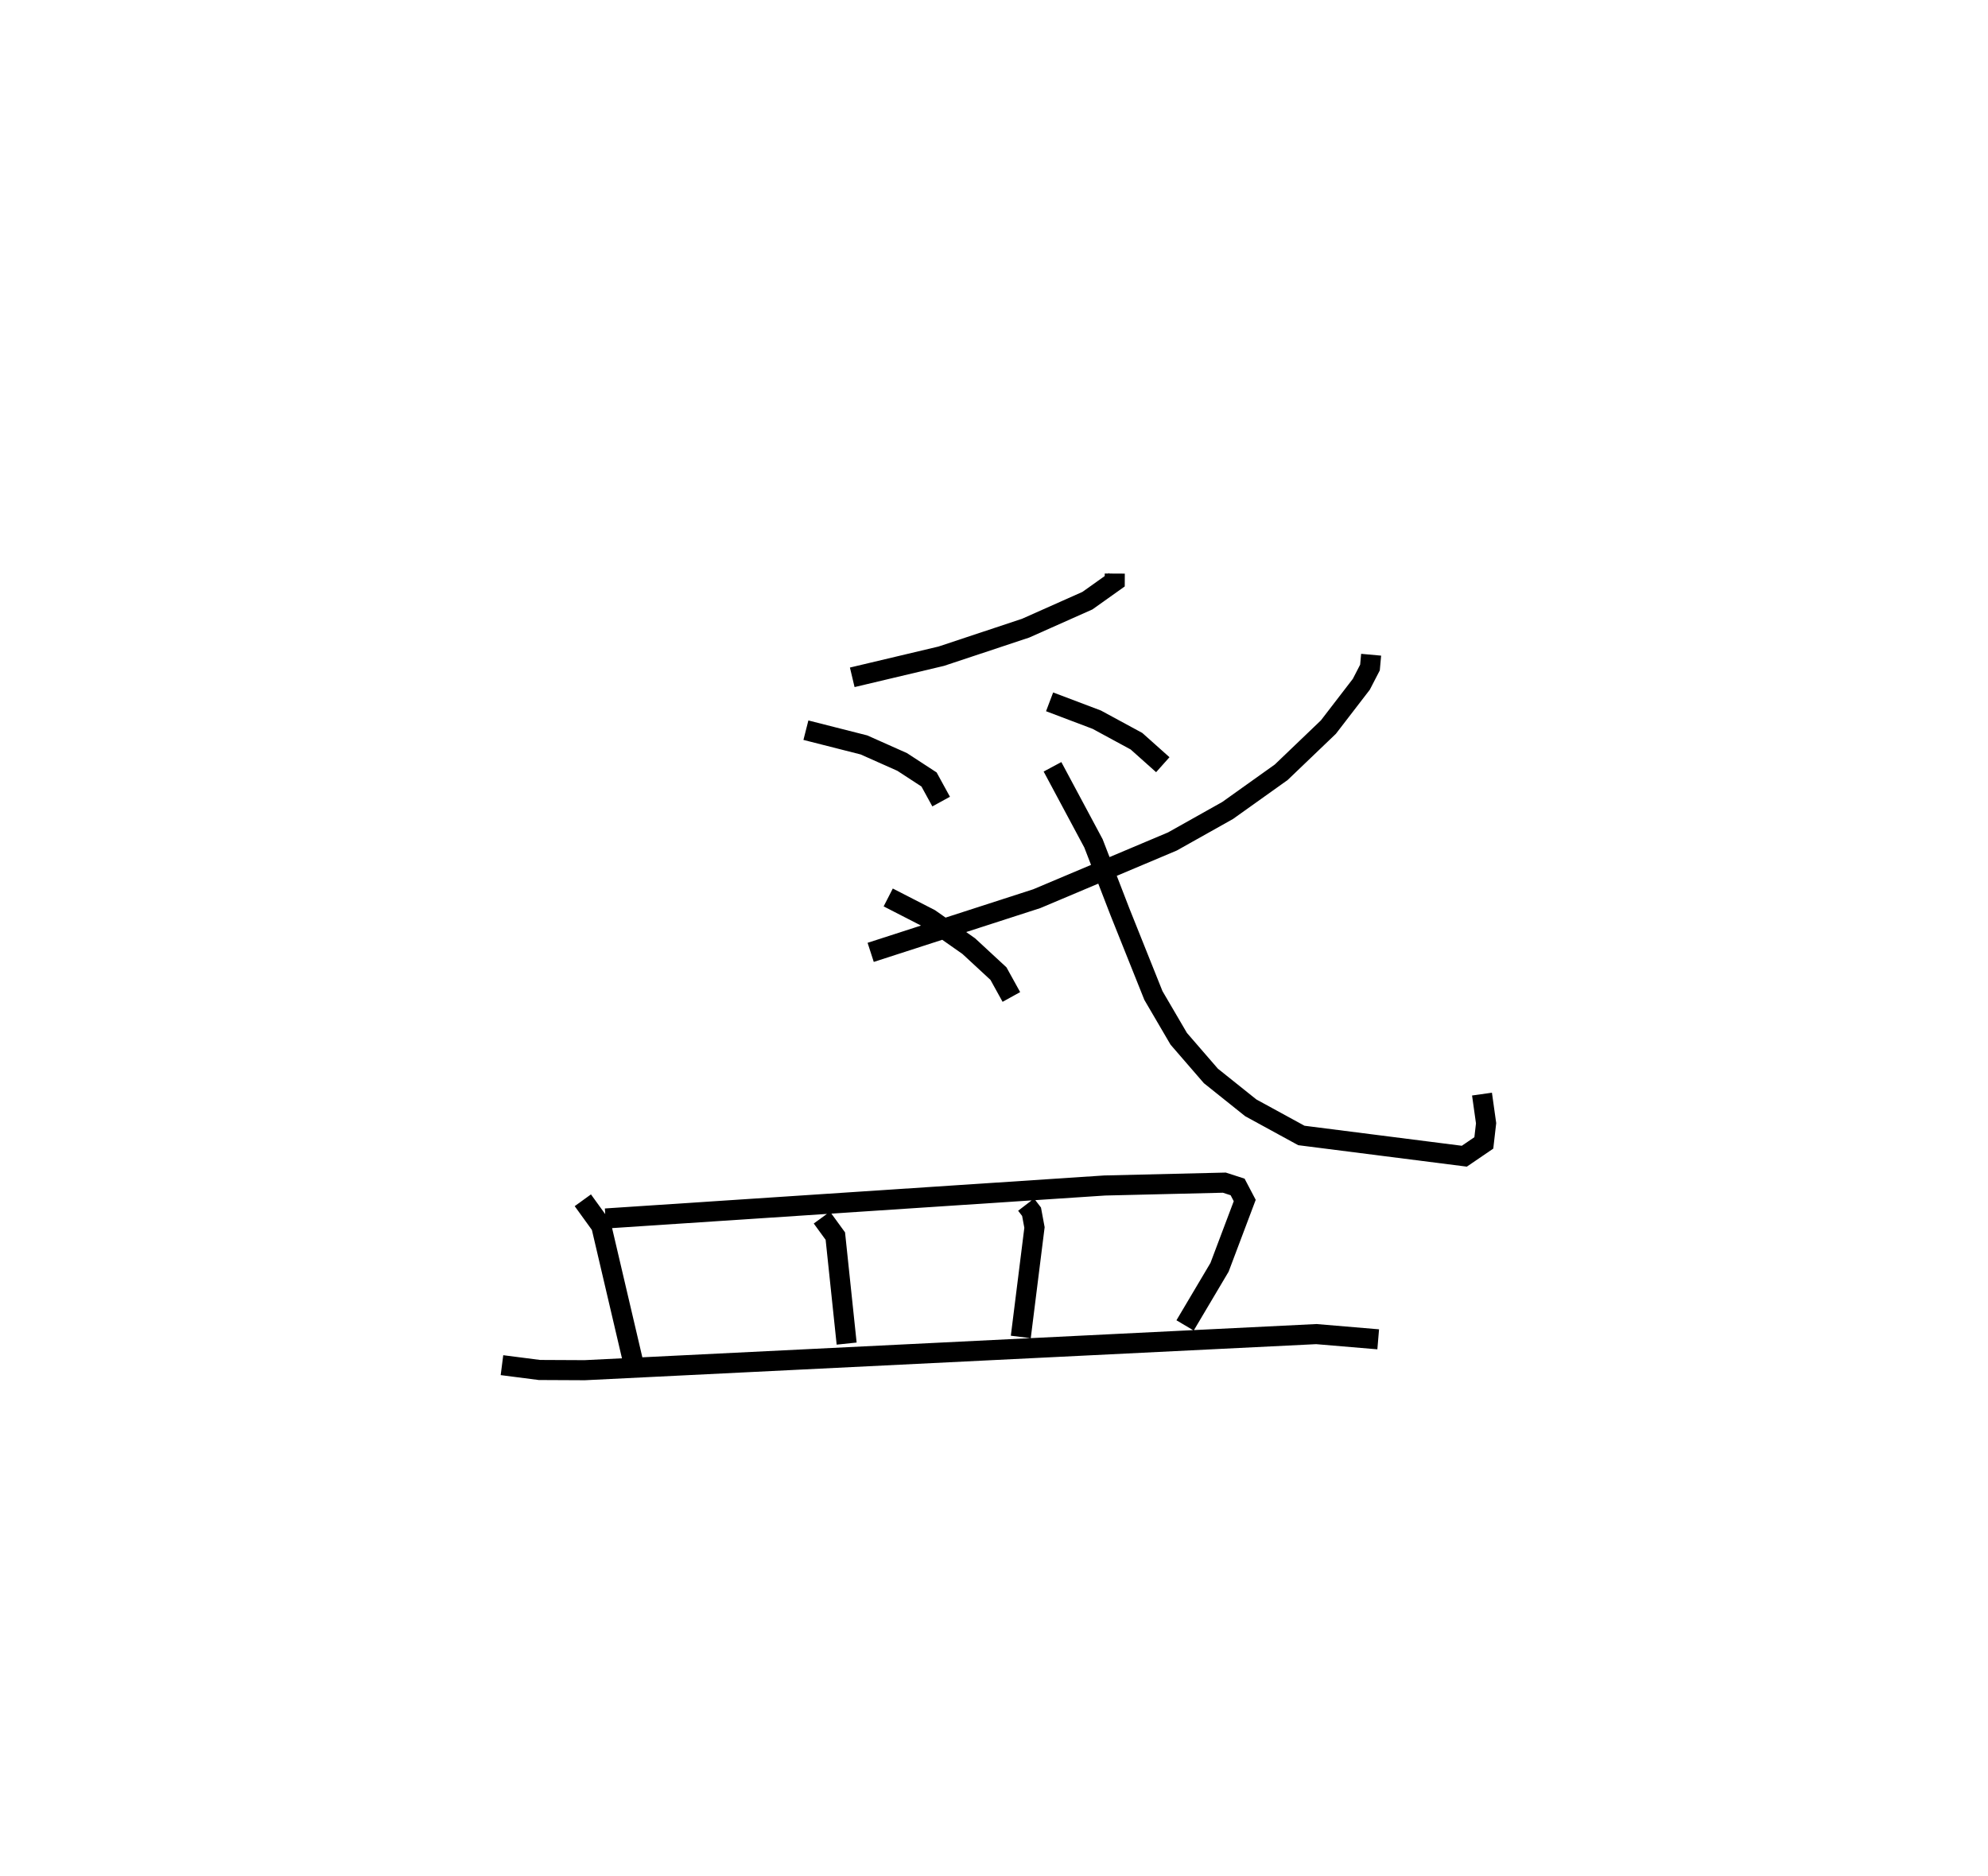 <?xml version="1.0" encoding="utf-8" ?>
<svg baseProfile="full" height="93.45" version="1.1" width="99.019" xmlns="http://www.w3.org/2000/svg" xmlns:ev="http://www.w3.org/2001/xml-events" xmlns:xlink="http://www.w3.org/1999/xlink"><defs /><rect fill="white" height="93.45" width="99.019" x="0" y="0" /><path d="M28.043,25 m0.0,0.0 m27.482,3.567 l-0.002,0.382 -1.36,0.967 l-3.08,1.371 -4.203,1.396 l-4.431,1.051 m-2.308,2.633 l2.89,0.734 1.904,0.848 l1.339,0.873 0.603,1.101 m5.402,-4.968 l2.349,0.889 1.978,1.072 l1.311,1.17 m10.377,-5.477 l-0.058,0.637 -0.431,0.835 l-1.64,2.132 -2.35,2.25 l-2.667,1.902 -2.751,1.544 l-6.759,2.851 -8.271,2.673 m9.056,-9.242 l2.042,3.815 1.316,3.406 l1.669,4.17 1.261,2.155 l1.601,1.85 1.987,1.589 l2.519,1.376 8.118,1.033 l0.971,-0.662 0.113,-0.98 l-0.204,-1.451 m-29.575,-9.794 l2.072,1.063 1.939,1.361 l1.48,1.369 0.643,1.163 m-21.345,10.126 l0.916,1.267 1.734,7.404 m-1.52,-7.764 l24.862,-1.643 5.959,-0.142 l0.662,0.214 0.355,0.676 l-1.255,3.327 -1.716,2.893 m-18.091,-5.369 l0.671,0.921 0.563,5.354 m8.938,-6.921 l0.272,0.354 0.146,0.785 l-0.682,5.451 m-25.842,1.405 l1.866,0.24 2.253,0.011 l36.442,-1.798 3.083,0.26 " fill="none" stroke="black" stroke-width="1" /></svg>